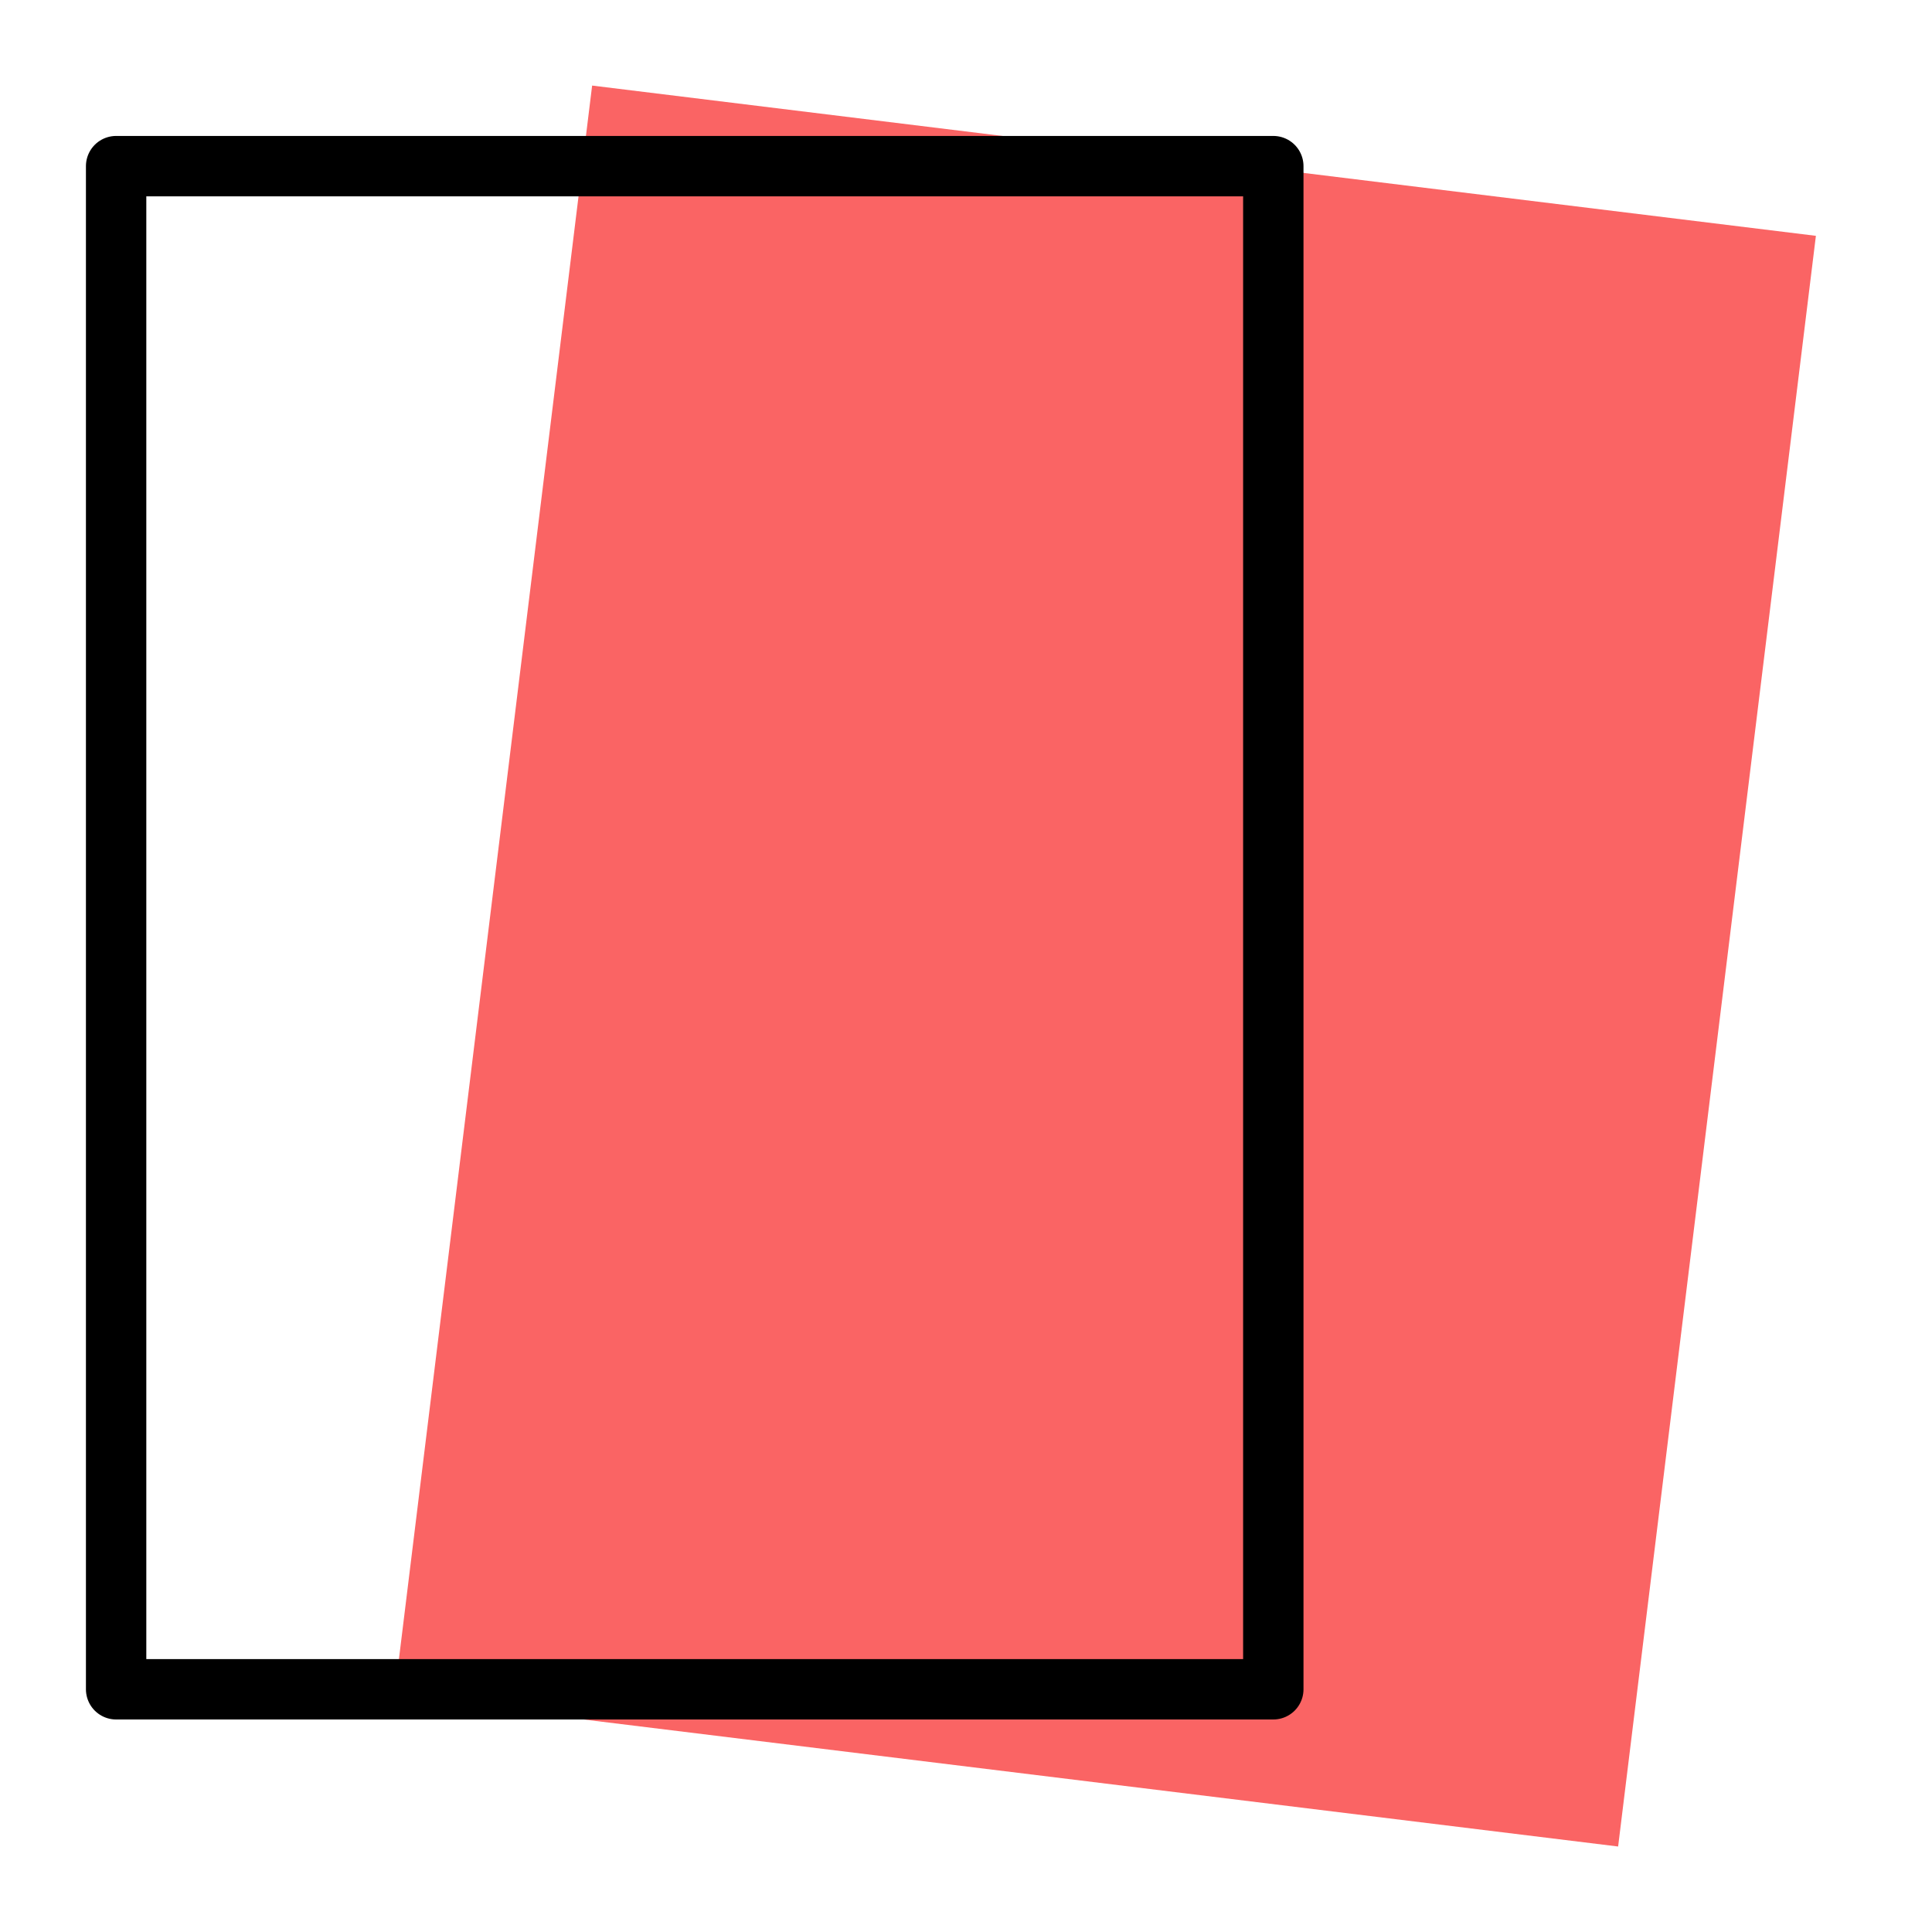 <svg xmlns="http://www.w3.org/2000/svg" viewBox="0 0 192 192"><defs><style>.cls-1{fill:none;stroke:#000;stroke-linecap:round;stroke-linejoin:round;stroke-width:6px;}.cls-2{fill:#fa6464;}</style></defs><title>Remini</title><g id="Template"><rect class="cls-1" x="91.31" y="89.51" width="17.63" height="23.2"/><rect class="cls-1" x="97.56" y="90.1" width="17.63" height="23.2" transform="translate(17.82 -15.84) rotate(9.29)"/></g><g id="Mk1_Backdrop_Pastel" data-name="Mk1_Backdrop Pastel"><rect class="cls-2" x="48.56" y="15.37" width="122.53" height="161.27" transform="translate(12.52 -12.67) rotate(7)"/></g><g id="Mk1_Card"><rect class="cls-1" x="11.54" y="16.51" width="115" height="151.37"/></g></svg>